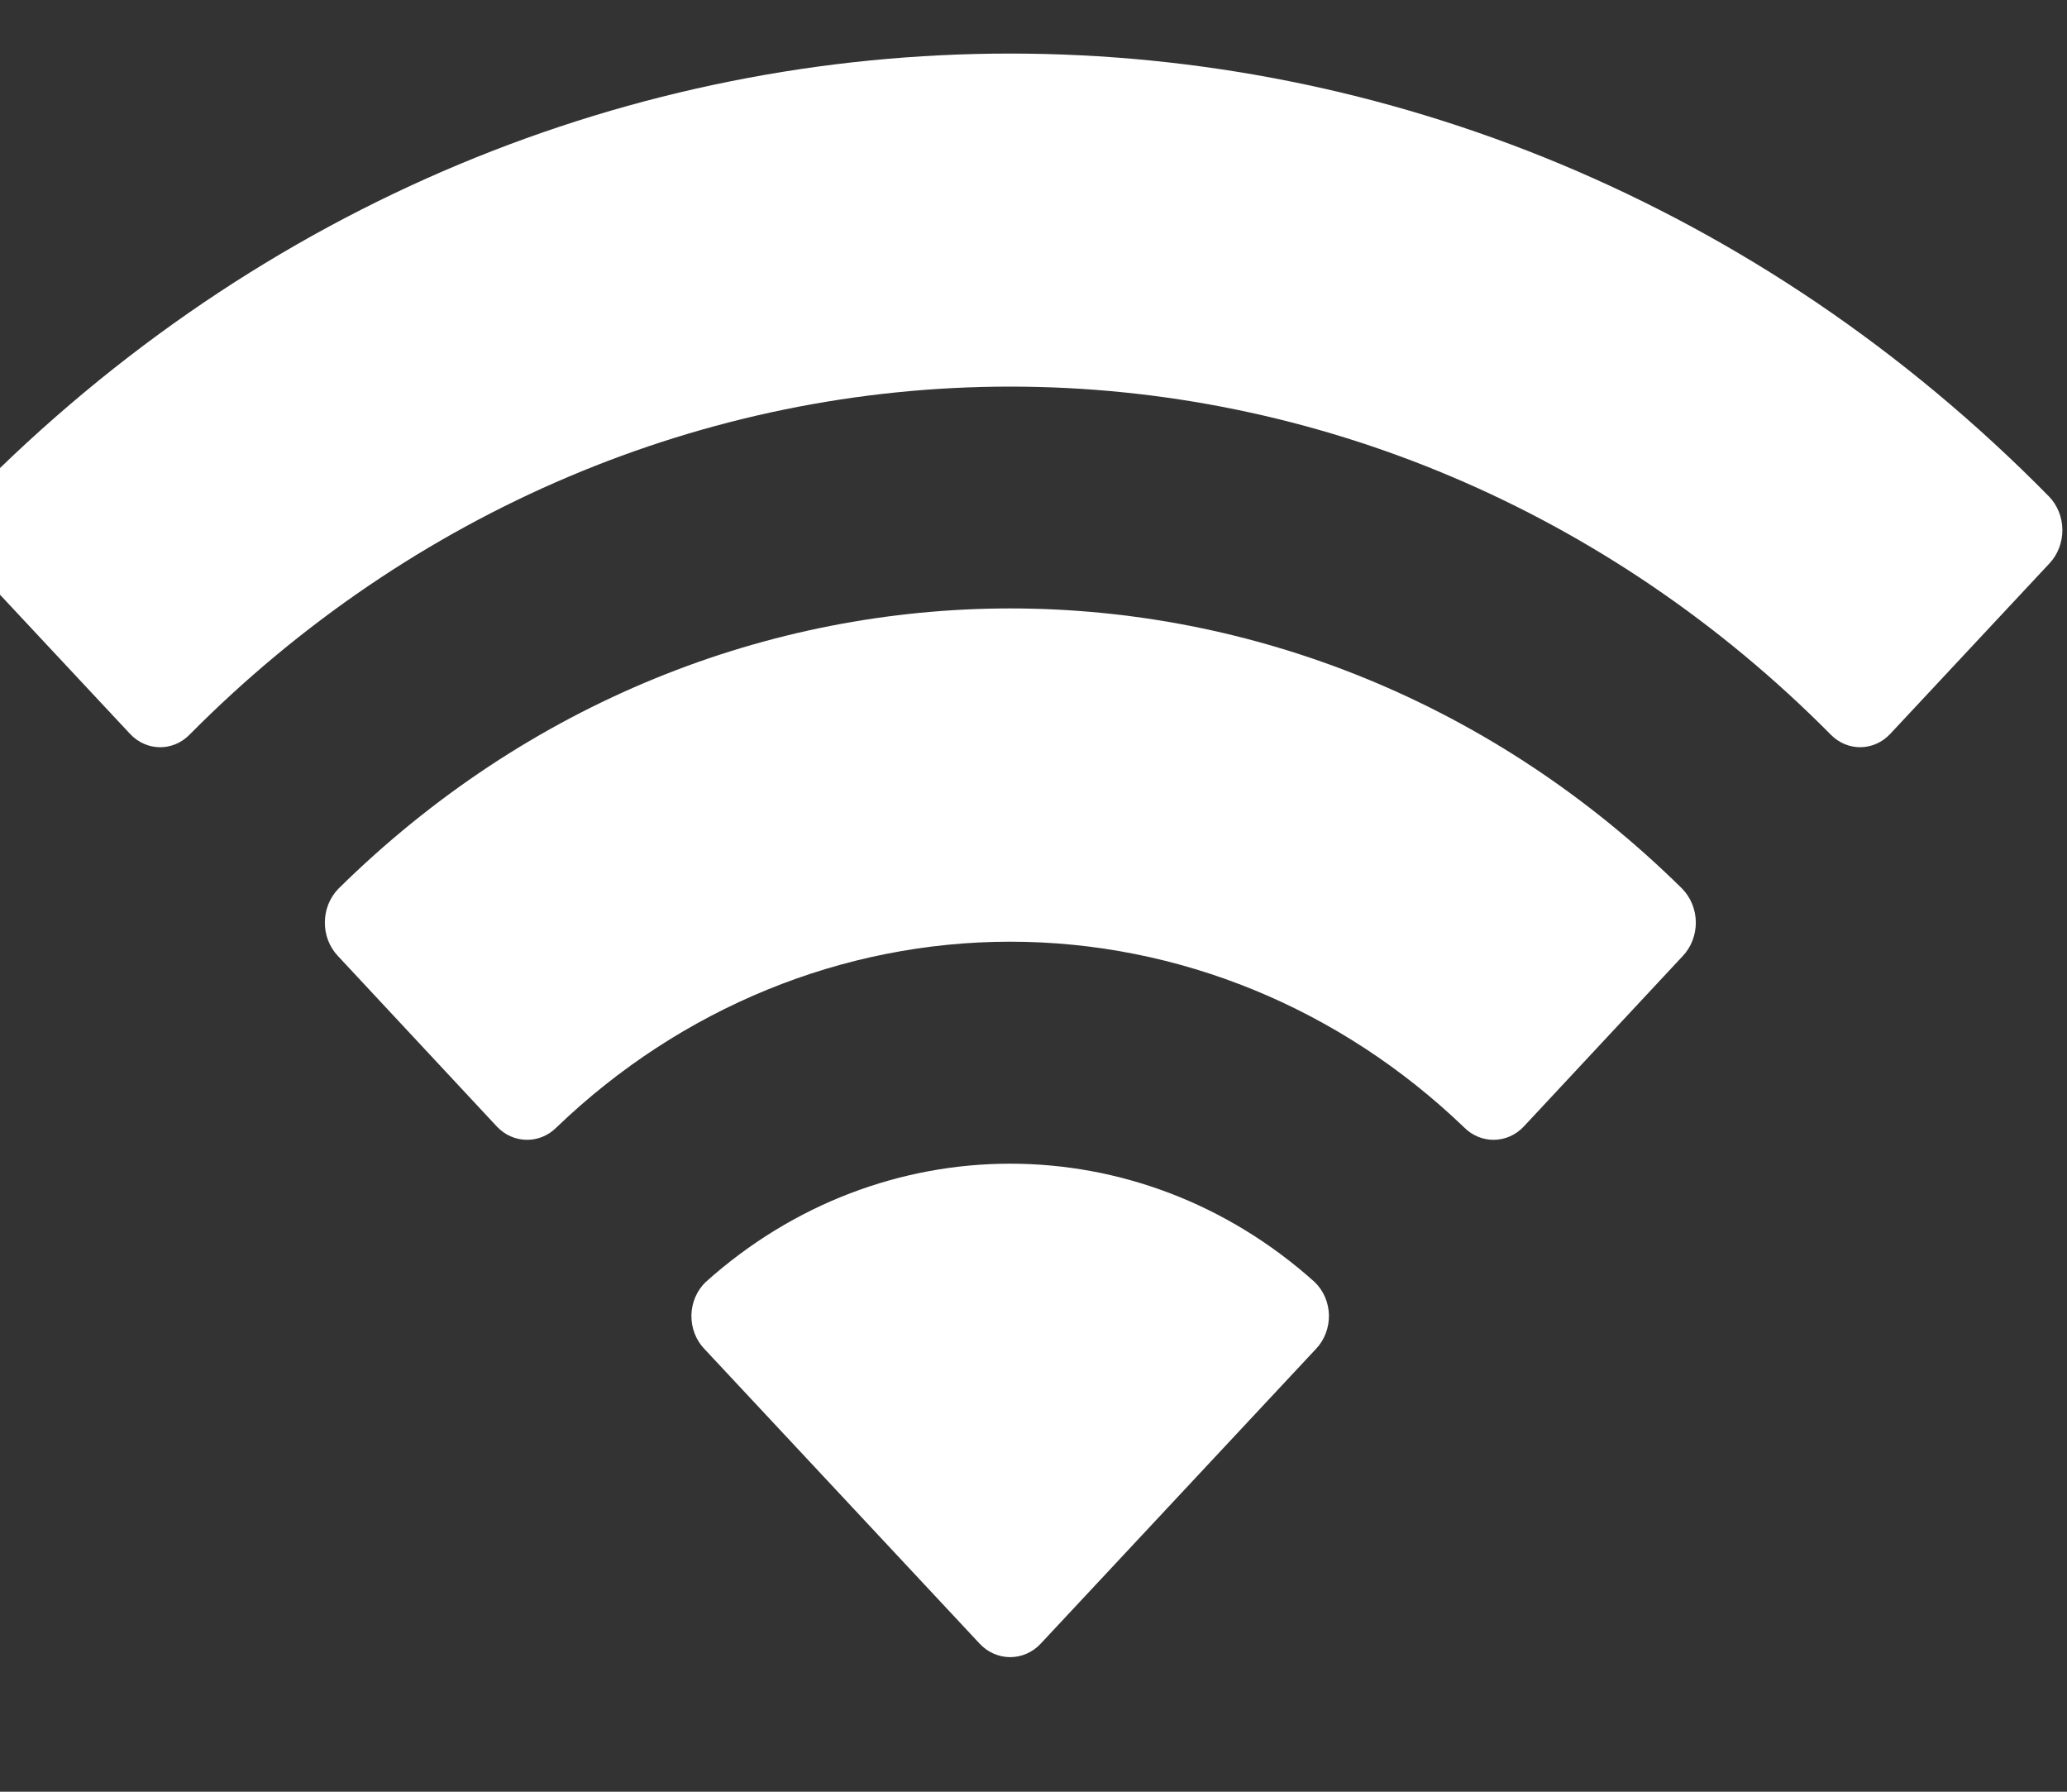 <svg width="30" height="26" viewBox="0 0 30 26" fill="none" xmlns="http://www.w3.org/2000/svg" xmlns:xlink="http://www.w3.org/1999/xlink">
<rect x="0" y="0" width="30" height="26" fill="#333333" stroke="none"/>
<path d="M14.662,5.61C19.094,5.611 23.356,7.417 26.568,10.657C26.81,10.908 27.196,10.904 27.434,10.65L29.746,8.175C29.867,8.046 29.934,7.871 29.933,7.69C29.932,7.508 29.863,7.334 29.741,7.207C21.311,-1.366 8.011,-1.366 -0.419,7.207C-0.541,7.334 -0.61,7.508 -0.611,7.689C-0.612,7.871 -0.545,8.046 -0.425,8.175L1.888,10.65C2.126,10.905 2.513,10.908 2.755,10.657C5.967,7.417 10.23,5.61 14.662,5.61ZM14.661,13.665C17.096,13.665 19.444,14.625 21.249,16.359C21.493,16.605 21.878,16.6 22.116,16.347L24.425,13.871C24.547,13.742 24.614,13.565 24.613,13.382C24.611,13.199 24.54,13.025 24.416,12.897C18.92,7.473 10.408,7.473 4.911,12.897C4.787,13.025 4.716,13.199 4.715,13.383C4.713,13.566 4.781,13.742 4.903,13.871L7.211,16.347C7.449,16.6 7.834,16.605 8.078,16.359C9.882,14.626 12.228,13.666 14.661,13.665ZM19.288,19.084C19.291,19.268 19.223,19.445 19.1,19.574L15.105,23.851C14.988,23.977 14.828,24.047 14.662,24.047C14.495,24.047 14.335,23.977 14.218,23.851L10.223,19.574C10.099,19.445 10.032,19.268 10.035,19.084C10.039,18.901 10.114,18.727 10.242,18.604C12.793,16.314 16.53,16.314 19.081,18.604C19.209,18.727 19.284,18.901 19.288,19.084Z" clip-rule="evenodd" fill-rule="evenodd" fill="#FFFFFF"/>
</svg>
